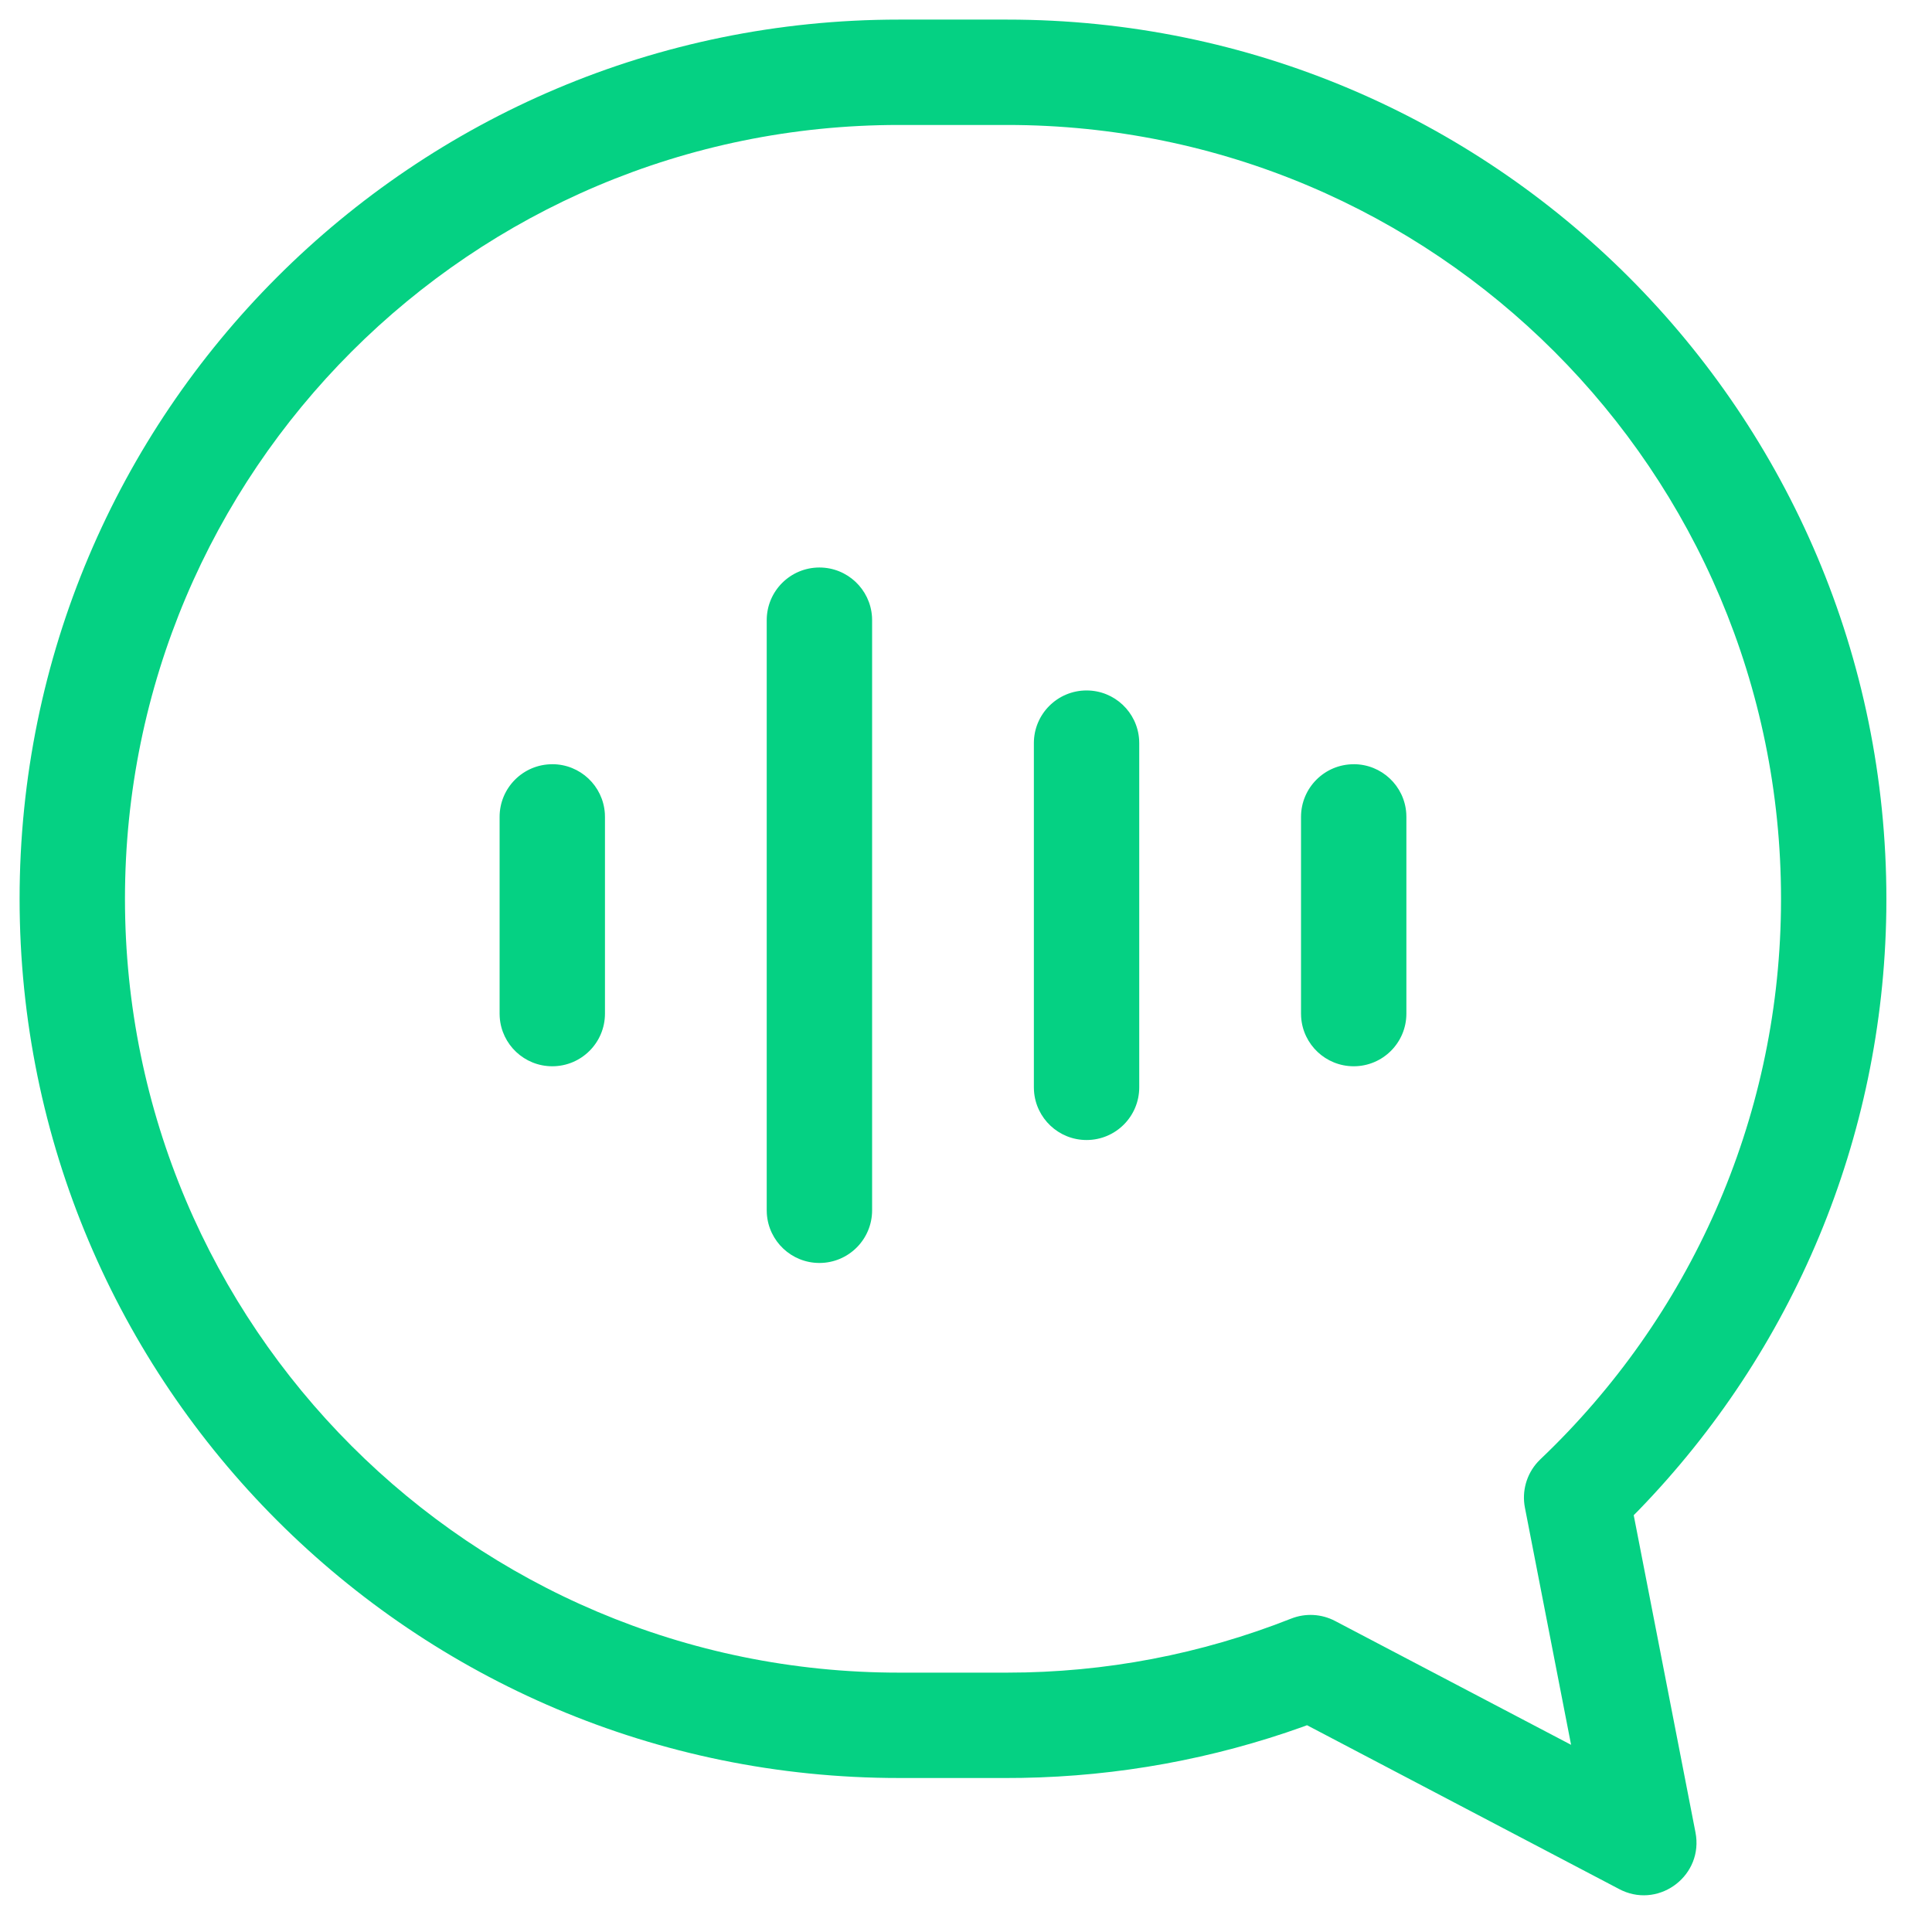 <svg xmlns="http://www.w3.org/2000/svg" width="69" height="69" viewBox="0 0 69 69">
    <g fill="#05D183">
        <path d="M19.024 26.593c.998 0 1.814.776 1.878 1.758l.004.123V35.5c0 1.039-.842 1.881-1.882 1.881-.997 0-1.814-.776-1.877-1.757l-.004-.124v-7.025c0-1.039.842-1.881 1.881-1.881zM28.565 19.568c.998 0 1.814.777 1.878 1.758l.004.124v21.074c0 1.04-.843 1.882-1.882 1.882-.998 0-1.814-.777-1.878-1.758l-.004-.124V21.45c0-1.04.843-1.882 1.882-1.882zM38.106 23.959c.997 0 1.814.776 1.877 1.758l.004.123v12.293c0 1.04-.842 1.882-1.881 1.882-.998 0-1.814-.777-1.878-1.758l-.004-.124V25.84c0-1.039.843-1.881 1.882-1.881zM47.647 26.593c.997 0 1.814.776 1.877 1.758l.004.123V35.5c0 1.039-.842 1.881-1.881 1.881-.998 0-1.814-.776-1.878-1.757l-.004-.124v-7.025c0-1.039.843-1.881 1.882-1.881z" transform="translate(.7 .7)"/>
        <path d="M35.271 0h-3.87C14.057 0 0 14.058 0 31.4s14.058 31.4 31.4 31.4h3.871l.52-.004c3.457-.057 6.839-.68 10.048-1.828l.14-.053 11.153 5.854.105.052c1.372.621 2.91-.566 2.616-2.077l-2.206-11.33.166-.167c5.527-5.697 8.74-13.285 8.855-21.393l.003-.44C66.671 14.058 52.613 0 35.271 0zm-3.87 3.763h3.87c15.264 0 27.637 12.373 27.637 27.637l-.003.414c-.107 7.506-3.237 14.51-8.594 19.606l-.096.098c-.397.438-.568 1.04-.454 1.625l1.649 8.472-8.43-4.424c-.485-.254-1.057-.285-1.566-.084-3.213 1.27-6.635 1.93-10.143 1.93h-3.87c-15.265 0-27.638-12.373-27.638-27.637 0-15.264 12.373-27.637 27.637-27.637z" transform="translate(.7 .7)"/>
    </g>
</svg>
